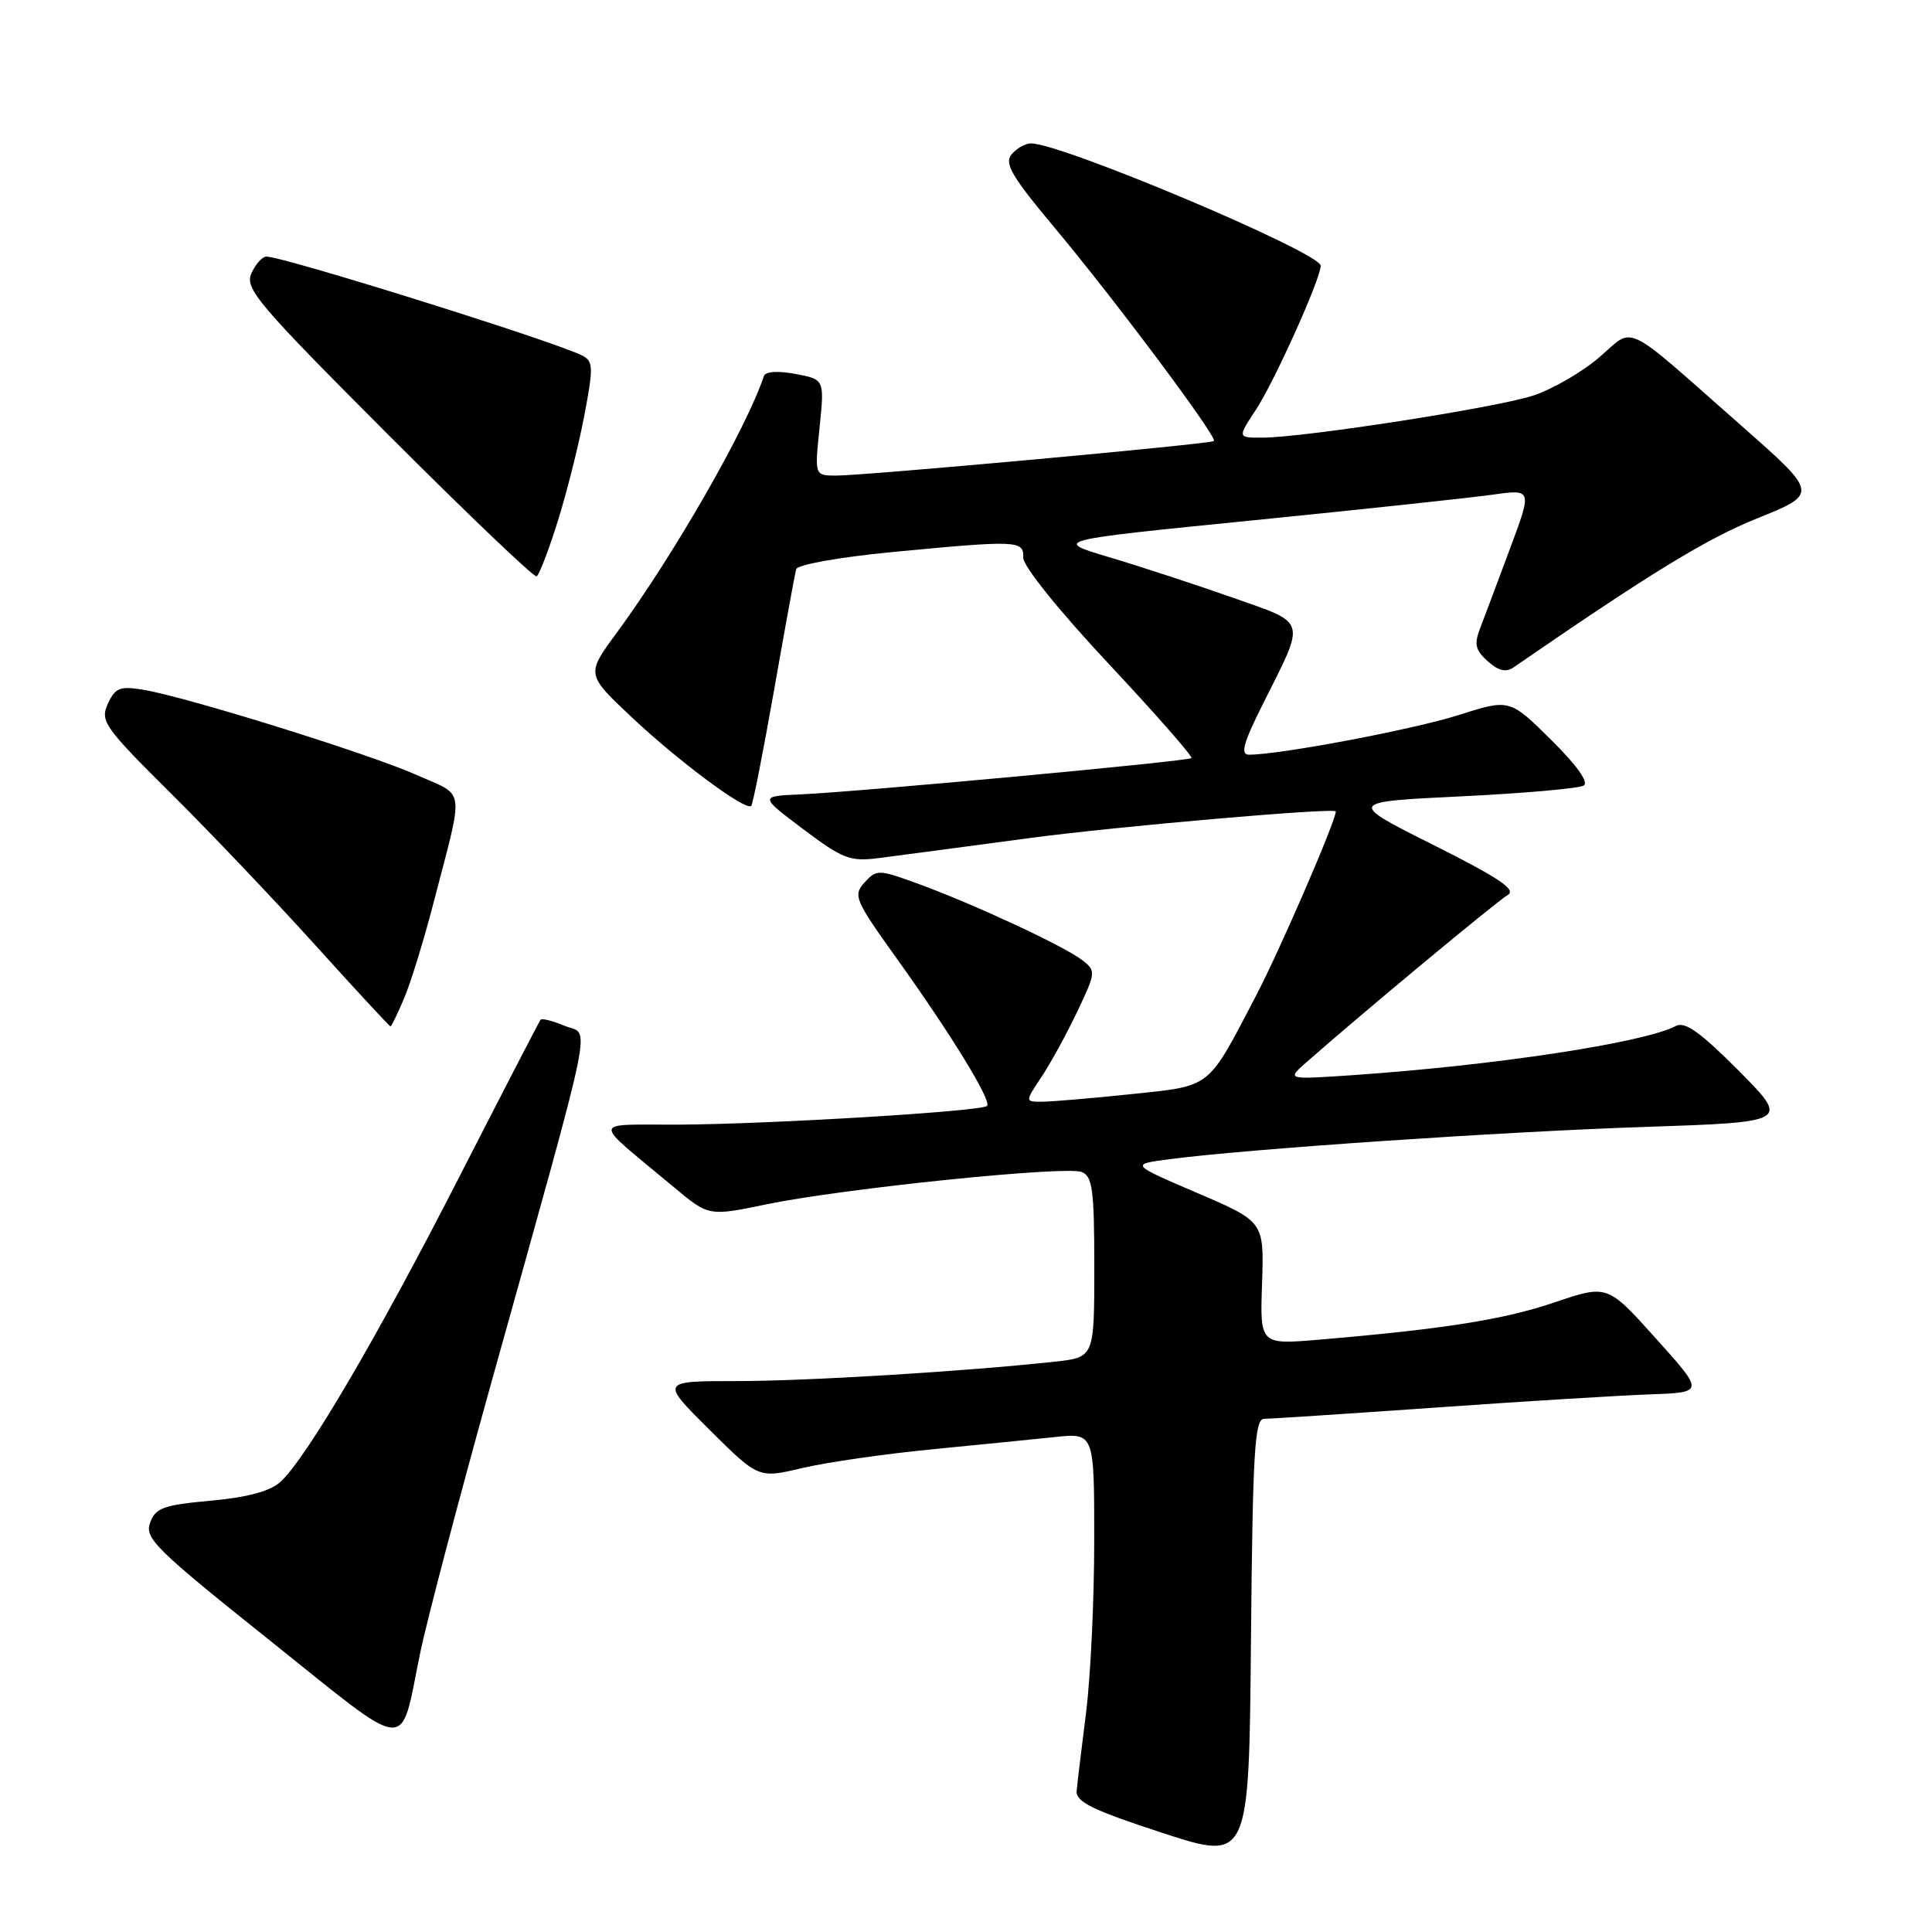 <?xml version="1.0" encoding="UTF-8" standalone="no"?>
<!DOCTYPE svg PUBLIC "-//W3C//DTD SVG 1.1//EN" "http://www.w3.org/Graphics/SVG/1.1/DTD/svg11.dtd" >
<svg xmlns="http://www.w3.org/2000/svg" xmlns:xlink="http://www.w3.org/1999/xlink" version="1.1" viewBox="0 0 256 256">
 <g >
 <path fill="currentColor"
d=" M 167.50 188.00 C 168.31 188.00 178.54 187.33 190.24 186.51 C 201.93 185.68 214.73 184.90 218.67 184.76 C 225.84 184.50 225.84 184.50 219.41 177.35 C 212.99 170.20 212.99 170.20 205.97 172.58 C 199.23 174.86 191.34 176.11 174.73 177.52 C 166.95 178.17 166.95 178.17 167.23 170.03 C 167.50 161.88 167.50 161.88 158.65 158.08 C 149.79 154.28 149.79 154.28 154.88 153.61 C 164.97 152.27 198.91 149.96 217.81 149.33 C 237.13 148.68 237.13 148.68 230.40 141.89 C 225.34 136.80 223.27 135.32 222.08 135.94 C 217.83 138.18 197.97 141.19 179.00 142.48 C 170.50 143.05 170.50 143.05 173.08 140.78 C 180.27 134.44 198.38 119.39 199.77 118.60 C 200.99 117.91 198.71 116.37 189.95 111.97 C 178.53 106.25 178.53 106.25 193.63 105.52 C 201.93 105.12 209.23 104.47 209.85 104.09 C 210.55 103.66 208.92 101.38 205.50 98.00 C 200.03 92.60 200.03 92.60 193.26 94.75 C 187.28 96.66 169.61 100.00 165.50 100.00 C 164.32 100.00 164.73 98.48 167.36 93.25 C 173.07 81.85 173.31 82.71 163.28 79.17 C 158.45 77.47 151.12 75.07 147.00 73.84 C 139.50 71.60 139.50 71.60 166.00 68.95 C 180.57 67.49 194.87 65.96 197.76 65.55 C 203.02 64.81 203.02 64.81 200.10 72.65 C 198.50 76.97 196.72 81.69 196.16 83.15 C 195.30 85.35 195.47 86.11 197.12 87.61 C 198.51 88.87 199.54 89.12 200.51 88.46 C 218.81 75.86 226.11 71.40 232.83 68.69 C 240.95 65.41 240.95 65.41 230.79 56.45 C 214.72 42.30 216.70 43.25 211.86 47.39 C 209.58 49.34 205.64 51.61 203.11 52.43 C 198.20 54.03 172.70 57.99 167.24 57.99 C 163.97 58.00 163.97 58.00 166.44 54.25 C 168.88 50.53 175.00 36.93 175.00 35.21 C 175.00 33.48 140.71 19.00 136.61 19.00 C 135.86 19.00 134.70 19.66 134.04 20.46 C 133.04 21.65 134.07 23.40 139.77 30.21 C 147.74 39.73 161.37 57.98 160.85 58.44 C 160.40 58.84 114.40 63.04 110.72 63.02 C 107.94 63.00 107.94 63.00 108.60 56.63 C 109.25 50.27 109.25 50.27 105.40 49.55 C 103.06 49.11 101.43 49.22 101.22 49.83 C 98.90 56.80 89.28 73.56 81.66 83.93 C 77.67 89.36 77.67 89.36 83.74 95.07 C 90.00 100.95 98.83 107.50 99.54 106.79 C 99.76 106.57 101.12 99.66 102.57 91.44 C 104.01 83.23 105.33 76.02 105.50 75.42 C 105.67 74.82 111.19 73.83 118.15 73.16 C 134.83 71.56 135.68 71.60 135.58 73.88 C 135.53 74.97 140.30 80.90 146.87 87.92 C 153.13 94.61 158.08 100.25 157.87 100.45 C 157.44 100.87 114.05 104.90 106.07 105.26 C 100.63 105.50 100.63 105.50 106.43 109.87 C 111.64 113.79 112.64 114.18 116.36 113.71 C 118.64 113.42 127.70 112.22 136.50 111.04 C 148.07 109.49 177.00 106.98 177.00 107.52 C 177.00 108.78 169.64 125.79 166.44 131.92 C 159.91 144.42 160.64 143.84 149.89 144.98 C 144.73 145.52 139.44 145.97 138.15 145.98 C 135.80 146.00 135.80 146.00 137.97 142.75 C 139.17 140.96 141.30 137.07 142.72 134.09 C 145.22 128.83 145.24 128.65 143.40 127.22 C 141.00 125.37 129.25 119.90 121.86 117.18 C 116.40 115.18 116.16 115.17 114.56 116.93 C 113.01 118.64 113.26 119.24 118.81 126.99 C 126.06 137.10 131.44 145.89 130.79 146.54 C 130.08 147.26 102.16 148.95 90.00 149.02 C 78.13 149.08 78.22 148.06 89.32 157.33 C 93.91 161.17 93.91 161.17 101.66 159.56 C 111.75 157.48 141.15 154.46 143.32 155.29 C 144.76 155.85 145.00 157.62 145.00 167.90 C 145.00 179.86 145.00 179.86 139.75 180.43 C 127.92 181.72 106.98 183.00 97.56 183.00 C 87.52 183.00 87.52 183.00 94.01 189.45 C 100.50 195.90 100.50 195.90 106.32 194.52 C 109.52 193.77 117.17 192.66 123.32 192.06 C 129.47 191.46 136.86 190.72 139.75 190.42 C 145.00 189.86 145.00 189.86 144.99 204.18 C 144.99 212.06 144.50 222.32 143.90 227.00 C 143.31 231.68 142.75 236.31 142.66 237.30 C 142.53 238.75 144.74 239.84 154.00 242.86 C 165.50 246.61 165.50 246.61 165.76 217.30 C 165.99 192.30 166.25 188.00 167.50 188.00 Z  M 55.68 219.00 C 56.53 214.88 60.73 198.90 65.02 183.50 C 79.13 132.91 78.21 137.33 74.85 135.94 C 73.25 135.27 71.80 134.90 71.63 135.12 C 71.46 135.33 66.60 144.72 60.83 156.00 C 49.88 177.41 40.57 193.26 37.14 196.37 C 35.79 197.60 32.78 198.41 27.93 198.85 C 21.66 199.42 20.61 199.79 19.89 201.77 C 19.13 203.82 20.64 205.30 35.78 217.39 C 54.75 232.55 52.92 232.40 55.68 219.00 Z  M 53.56 132.25 C 54.43 130.19 56.20 124.45 57.48 119.50 C 61.52 103.90 61.75 105.61 55.24 102.70 C 49.00 99.91 24.67 92.33 18.95 91.39 C 15.88 90.89 15.26 91.14 14.29 93.26 C 13.25 95.55 13.80 96.34 22.63 105.11 C 27.83 110.27 36.45 119.34 41.79 125.25 C 47.13 131.16 51.61 136.00 51.74 136.00 C 51.87 136.00 52.69 134.31 53.56 132.25 Z  M 73.87 69.19 C 75.06 65.41 76.66 59.09 77.41 55.14 C 78.65 48.63 78.62 47.87 77.14 47.11 C 73.54 45.26 37.59 34.00 35.30 34.00 C 34.75 34.00 33.86 35.00 33.31 36.22 C 32.42 38.24 34.13 40.26 51.41 57.57 C 61.91 68.08 70.77 76.54 71.10 76.37 C 71.43 76.21 72.68 72.97 73.87 69.19 Z "/>
</g>
</svg>
